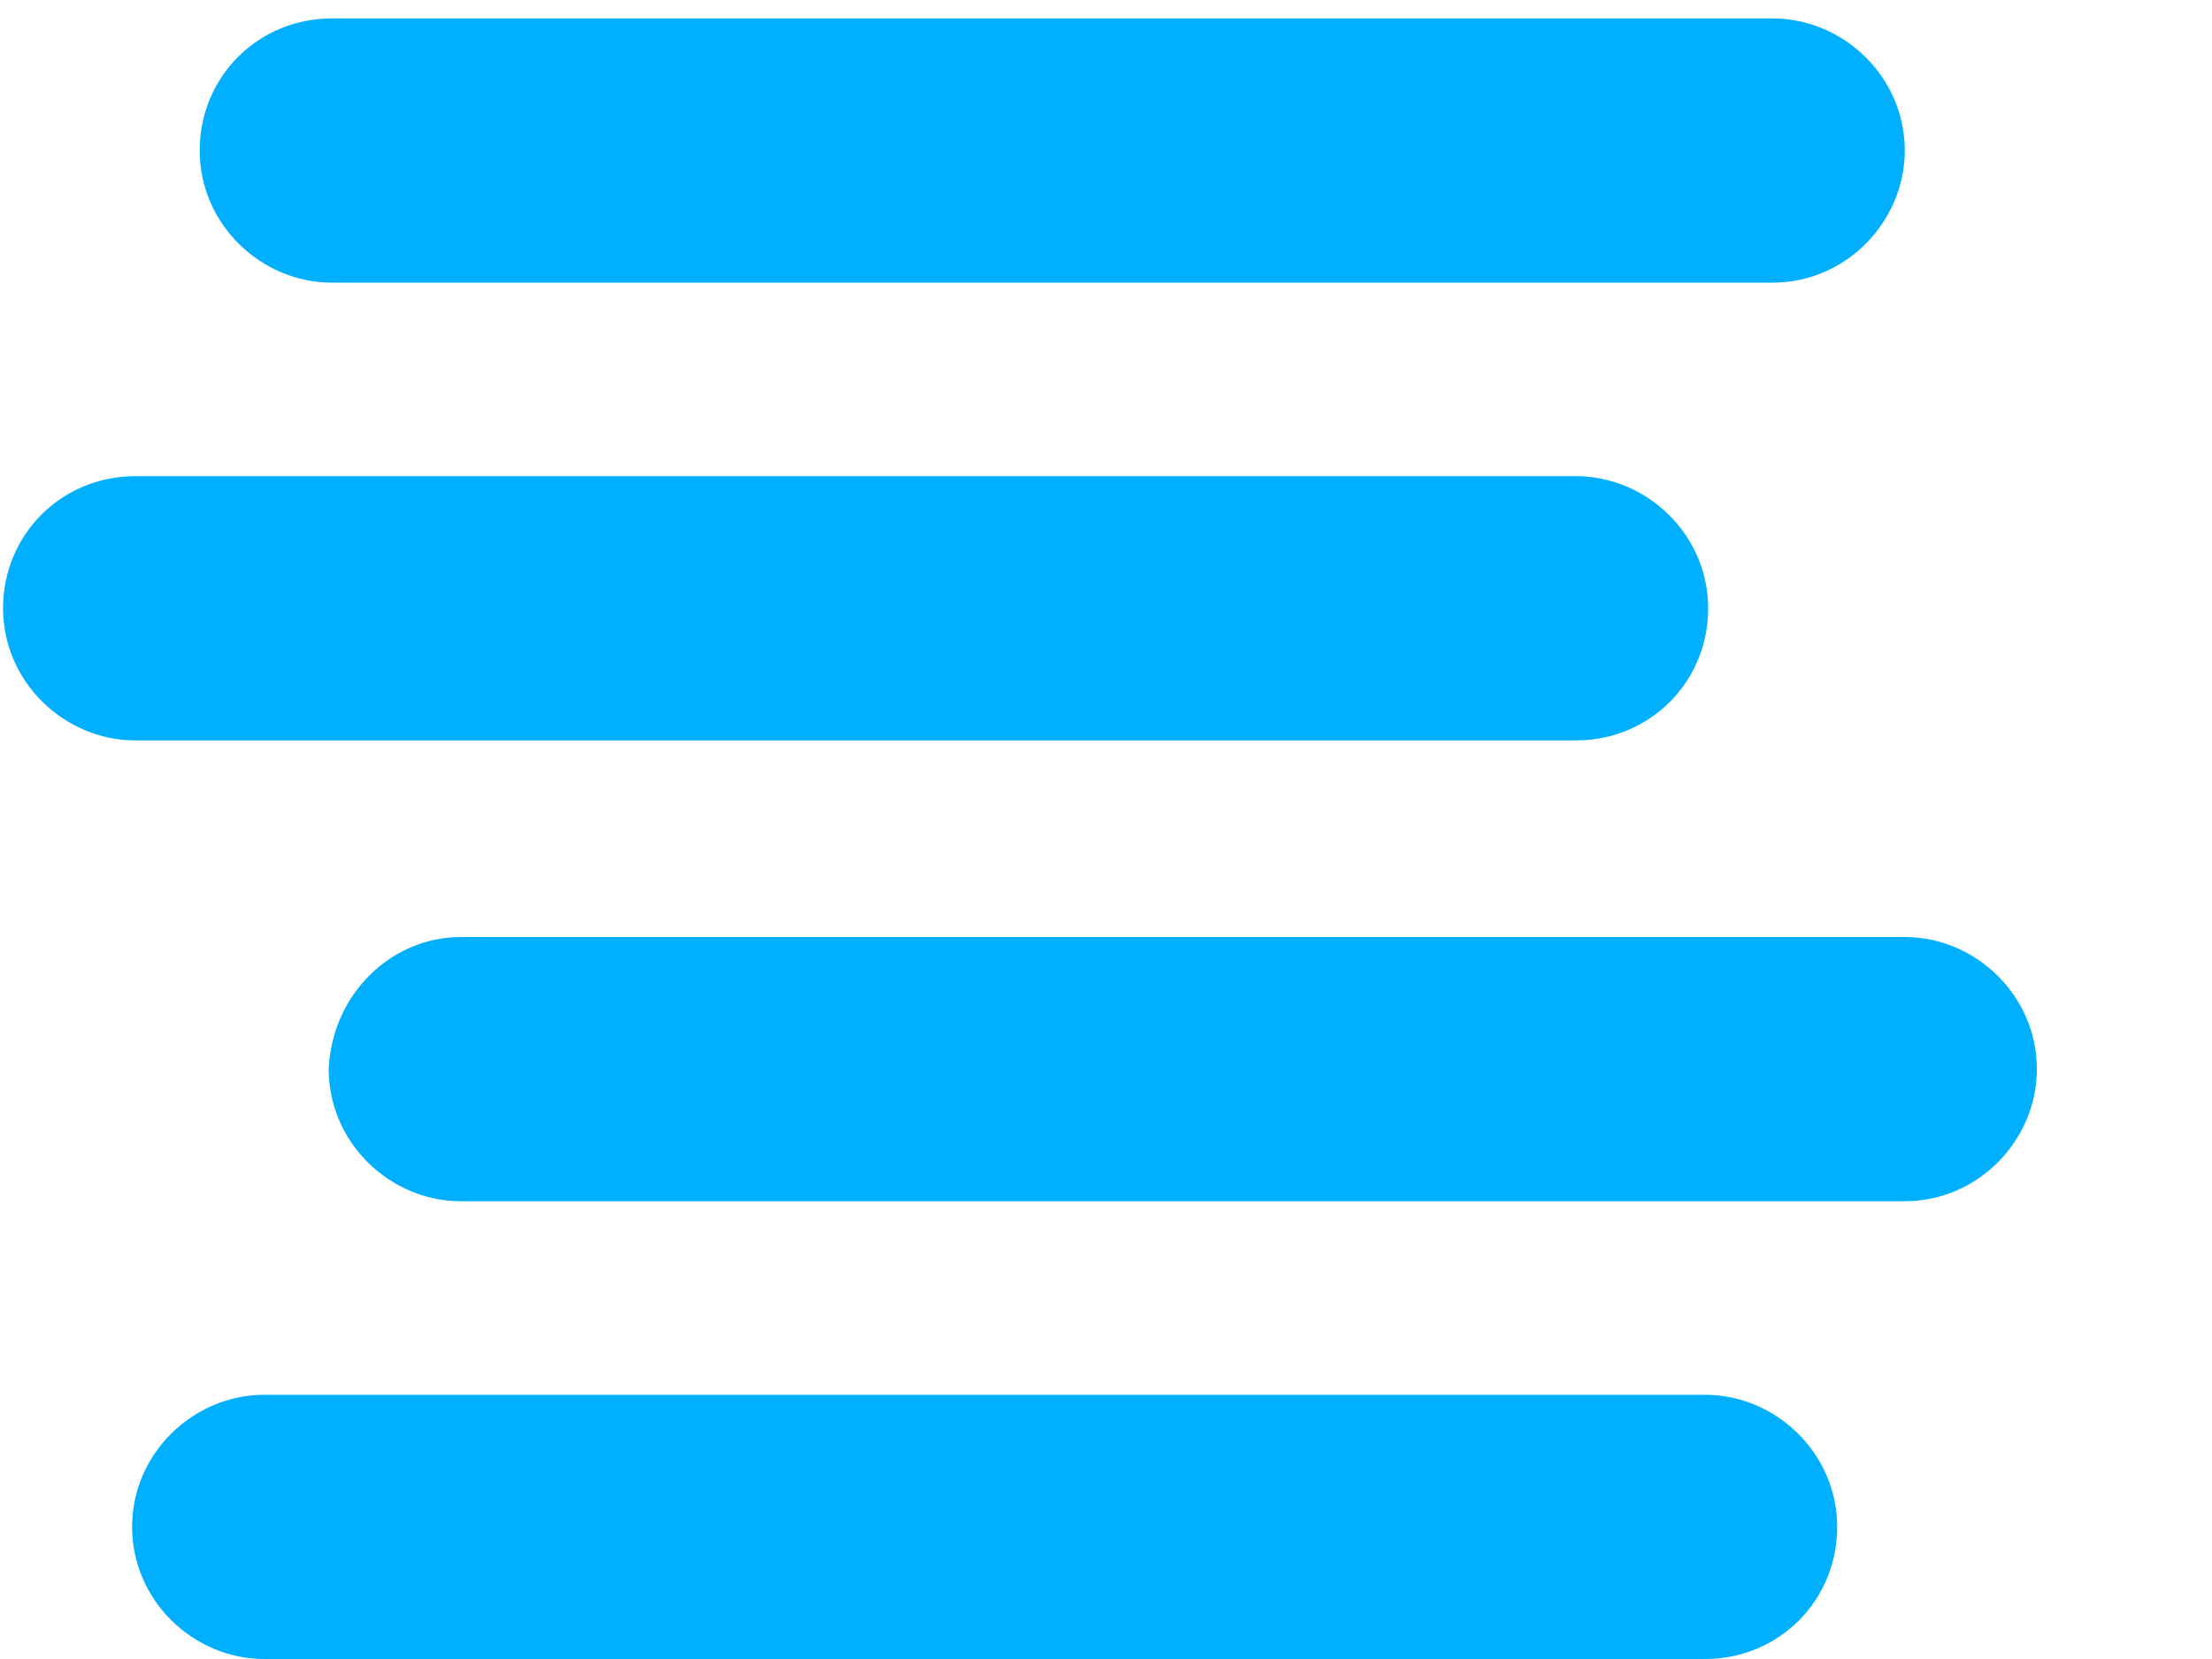 <?xml version="1.0" encoding="utf-8"?>
<!-- Generator: Adobe Illustrator 19.0.0, SVG Export Plug-In . SVG Version: 6.00 Build 0)  -->
<svg version="1.1" id="Layer_1" xmlns:sketch="http://www.bohemiancoding.com/sketch/ns"
	 xmlns="http://www.w3.org/2000/svg" xmlns:xlink="http://www.w3.org/1999/xlink" x="0px" y="0px" viewBox="-249 358 72 54"
	 style="enable-background:new -249 358 72 54;" xml:space="preserve">
<style type="text/css">
	.st0{fill:#00B0FF;}
	.st1{fill:#222222;}
</style>
<title>Slice 1</title>
<description>Created with Sketch (http://www.bohemiancoding.com/sketch)</description>
<g id="Page-1" sketch:type="MSPage">
	<g id="sc-logo" sketch:type="MSLayerGroup">
		<g id="Group" transform="translate(0, 1)" sketch:type="MSShapeGroup">
			<path id="Shape" class="st0" d="M-238.2,357.6h46.9c2.3,0,4.3,1.9,4.3,4.3c0,2.3-1.9,4.3-4.3,4.3h-46.9c-2.3,0-4.3-1.9-4.3-4.3
				S-240.6,357.6-238.2,357.6L-238.2,357.6z"/>
			<path id="Shape_1_" class="st0" d="M-244.6,372.5h46.9c2.3,0,4.3,1.9,4.3,4.3c0,2.4-1.9,4.3-4.3,4.3h-46.9
				c-2.3,0-4.3-1.9-4.3-4.3C-248.9,374.4-247,372.5-244.6,372.5L-244.6,372.5z"/>
			<path id="Shape_2_" class="st0" d="M-234,387.5h47c2.3,0,4.3,1.9,4.3,4.3c0,2.3-1.9,4.3-4.3,4.3h-47c-2.3,0-4.3-1.9-4.3-4.3
				C-238.2,389.4-236.3,387.5-234,387.5L-234,387.5z"/>
			<path id="Shape_3_" class="st0" d="M-240.4,402.4h46.9c2.3,0,4.3,1.9,4.3,4.3c0,2.4-1.9,4.3-4.3,4.3h-46.9
				c-2.3,0-4.3-1.9-4.3-4.3C-244.7,404.3-242.7,402.4-240.4,402.4L-240.4,402.4z"/>
		</g>
		<path id="Shape_4_" sketch:type="MSShapeGroup" class="st1" d="M-159.8,401.7c-0.4-0.3-0.9-1-0.9-1.8c0-1.2,1-2.1,2.2-2.1
			c0.4,0,0.9,0.1,1.2,0.4c3.4,2.3,6.9,3.5,10.5,3.5c4,0,6.8-2,6.8-5.2v-0.1c0-3.3-3.9-4.6-8.3-5.8c-5.2-1.5-10.9-3.3-10.9-9.3v-0.1
			c0-5.7,4.7-9.5,11.3-9.5c3.5,0,7.4,1.1,10.6,2.8c0.6,0.4,1.2,1.1,1.2,2c0,1.2-1,2.1-2.2,2.1c-0.4,0-0.8-0.1-1.1-0.3
			c-2.8-1.6-5.8-2.6-8.6-2.6c-3.9,0-6.4,2-6.4,4.8v0.1c0,3.1,4.1,4.3,8.5,5.7c5.1,1.5,10.6,3.5,10.6,9.5v0.1c0,6.3-5.2,9.9-11.8,9.9
			C-151.4,405.9-156.2,404.3-159.8,401.7L-159.8,401.7z"/>
		<path id="Shape_5_" sketch:type="MSShapeGroup" class="st1" d="M-129.9,396.5v-20h-2.7c-1.2,0-2.2-1-2.2-2.2c0-1.2,1-2.2,2.2-2.2
			h2.7v-7.8c0-1.3,1-2.5,2.4-2.5c1.3,0,2.5,1.2,2.5,2.5v7.8h8.6c1.2,0,2.2,1,2.2,2.2c0,1.2-1,2.2-2.2,2.2h-8.6v19.3
			c0,4,2.2,5.5,5.6,5.5c1.7,0,2.6-0.4,3-0.4c1.2,0,2.1,1,2.1,2.1c0,0.9-0.6,1.6-1.4,1.9c-1.4,0.6-2.9,0.9-4.9,0.9
			C-125.8,405.8-129.9,403.2-129.9,396.5L-129.9,396.5z"/>
		<path id="Shape_6_" sketch:type="MSShapeGroup" class="st1" d="M-113,395.7v-0.1c0-7,5.8-10.7,14.1-10.7c4.2,0,7.2,0.6,10.2,1.4
			v-1.2c0-5.9-3.6-9-9.9-9c-3.3,0-6.1,0.8-8.6,1.9c-0.3,0.1-0.6,0.2-0.9,0.2c-1.2,0-2.2-1-2.2-2.1c0-1,0.7-1.8,1.3-2
			c3.3-1.4,6.6-2.2,10.8-2.2c4.7,0,8.3,1.2,10.7,3.6c2.2,2.2,3.4,5.4,3.4,9.7v18.1c0,1.4-1,2.4-2.4,2.4s-2.4-1-2.4-2.3v-3
			c-2.3,3-6.1,5.7-12,5.7C-106.8,406-113,402.4-113,395.7L-113,395.7z M-88.7,393.1v-3.2c-2.4-0.7-5.7-1.4-9.7-1.4
			c-6.2,0-9.7,2.7-9.7,6.8v0.1c0,4.2,3.8,6.6,8.3,6.6C-93.6,402.1-88.7,398.3-88.7,393.1L-88.7,393.1z"/>
		<path id="Shape_7_" sketch:type="MSShapeGroup" class="st1" d="M-80.3,388.9v-0.1c0-9.3,7.3-17.3,17-17.3c5.5,0,9.2,2.1,12.2,4.8
			c0.4,0.3,0.8,1,0.8,1.7c0,1.3-1.1,2.4-2.4,2.4c-0.6,0-1.2-0.3-1.6-0.6c-2.4-2.2-5.1-4-9-4c-6.7,0-11.8,5.7-11.8,12.8v0.1
			c0,7.2,5.2,12.9,12.2,12.9c3.8,0,6.8-1.7,9.2-4c0.3-0.3,0.8-0.6,1.4-0.6c1.2,0,2.2,1.1,2.2,2.2c0,0.6-0.3,1.2-0.6,1.5
			c-3.1,3.1-6.9,5.3-12.5,5.3C-73,406-80.3,398.2-80.3,388.9L-80.3,388.9z"/>
		<path id="Shape_8_" sketch:type="MSShapeGroup" class="st1" d="M-46.6,360.7c0-1.3,1.1-2.5,2.4-2.5c1.4,0,2.5,1.2,2.5,2.5V391
			l17.9-18.2c0.6-0.6,1.2-1,1.9-1c1.3,0,2.2,1.1,2.2,2.3c0,0.8-0.3,1.3-1,1.9l-10.8,10.6l11.8,14.9c0.4,0.6,0.6,1,0.6,1.7
			c0,1.3-1,2.3-2.4,2.3c-0.9,0-1.5-0.3-2.1-1.2L-34.8,390l-6.8,6.8v6.3c0,1.4-1,2.5-2.4,2.5s-2.5-1.1-2.5-2.5v-42.4H-46.6z"/>
		<path id="Shape_9_" sketch:type="MSShapeGroup" class="st0" d="M-18.4,388.9v-0.1c0-9.3,7.3-17.3,17-17.3c5.5,0,9.2,2.1,12.2,4.8
			c0.4,0.3,0.8,1,0.8,1.7c0,1.3-1.1,2.4-2.4,2.4c-0.6,0-1.2-0.3-1.6-0.6c-2.4-2.2-5.1-4-9-4c-6.7,0-11.8,5.7-11.8,12.8v0.1
			c0,7.2,5.2,12.9,12.2,12.9c3.8,0,6.8-1.7,9.2-4c0.3-0.3,0.8-0.6,1.4-0.6c1.2,0,2.2,1.1,2.2,2.2c0,0.6-0.3,1.2-0.6,1.5
			c-3.1,3.1-6.9,5.3-12.5,5.3C-11.1,406-18.4,398.2-18.4,388.9L-18.4,388.9z"/>
		<path id="Shape_10_" sketch:type="MSShapeGroup" class="st0" d="M12.4,388.9v-0.1c0-9.3,7.3-17.3,17.3-17.3
			c9.9,0,17.2,7.8,17.2,17.1v0.1c0,9.3-7.4,17.3-17.3,17.3C19.6,406,12.4,398.2,12.4,388.9L12.4,388.9z M41.8,388.9v-0.1
			c0-7.1-5.3-12.9-12.3-12.9c-7.2,0-12.1,5.8-12.1,12.8v0.1c0,7.1,5.2,12.9,12.2,12.9C36.8,401.6,41.8,395.8,41.8,388.9L41.8,388.9z
			"/>
		<path id="Shape_11_" sketch:type="MSShapeGroup" class="st0" d="M50.9,374.4c0-1.3,1.1-2.5,2.4-2.5c1.4,0,2.5,1.1,2.5,2.5v3.4
			c2.2-3.3,5.1-6.3,10.7-6.3c5.4,0,8.8,2.9,10.6,6.6c2.4-3.6,5.9-6.6,11.6-6.6c7.6,0,12.3,5.1,12.3,13.3v18.3c0,1.4-1.1,2.5-2.4,2.5
			c-1.4,0-2.5-1.1-2.5-2.5V386c0-6.4-3.2-10-8.6-10c-5,0-9.1,3.7-9.1,10.2v16.9c0,1.4-1.1,2.5-2.5,2.5c-1.3,0-2.4-1.1-2.4-2.5v-17.3
			c0-6.2-3.3-9.9-8.5-9.9s-9.2,4.3-9.2,10.4V403c0,1.4-1,2.5-2.4,2.5s-2.5-1.1-2.5-2.5V374.4L50.9,374.4z"/>
		<path id="Shape_12_" sketch:type="MSShapeGroup" class="st0" d="M107,374.4c0-1.3,1.1-2.5,2.4-2.5c1.4,0,2.5,1.1,2.5,2.5v3.4
			c2.2-3.3,5.1-6.3,10.7-6.3c5.4,0,8.8,2.9,10.6,6.6c2.4-3.6,5.9-6.6,11.6-6.6c7.6,0,12.3,5.1,12.3,13.3v18.3c0,1.4-1.1,2.5-2.4,2.5
			c-1.4,0-2.5-1.1-2.5-2.5V386c0-6.4-3.2-10-8.6-10c-5,0-9.1,3.7-9.1,10.2v16.9c0,1.4-1.1,2.5-2.5,2.5c-1.3,0-2.4-1.1-2.4-2.5v-17.3
			c0-6.2-3.3-9.9-8.5-9.9c-5.2,0-9.2,4.3-9.2,10.4V403c0,1.4-1,2.5-2.4,2.5s-2.5-1.1-2.5-2.5V374.4L107,374.4z"/>
		<path id="Shape_13_" sketch:type="MSShapeGroup" class="st0" d="M177.5,406c-9.1,0-16.5-7-16.5-17.2v-0.1
			c0-9.5,6.7-17.2,15.9-17.2c9.8,0,15.4,8,15.4,16.8c0,1.3-1.1,2.3-2.3,2.3h-24c0.7,7.2,5.8,11.2,11.6,11.2c4.1,0,7.1-1.6,9.5-3.8
			c0.4-0.3,0.8-0.6,1.4-0.6c1.2,0,2.2,1,2.2,2.1c0,0.6-0.3,1.2-0.8,1.6C186.8,404,183.1,406,177.5,406L177.5,406z M187.3,386.9
			c-0.5-6-4-11.3-10.6-11.3c-5.8,0-10.1,4.8-10.7,11.3H187.3L187.3,386.9z"/>
		<path id="Shape_14_" sketch:type="MSShapeGroup" class="st0" d="M196.1,374.4c0-1.3,1.1-2.5,2.4-2.5c1.4,0,2.5,1.1,2.5,2.5v6.2
			c2.4-5.5,7.2-8.8,11.4-8.8c1.5,0,2.4,1.1,2.4,2.5c0,1.3-0.9,2.3-2.2,2.5c-6.4,0.8-11.6,5.6-11.6,15.1v11.3c0,1.3-1,2.5-2.4,2.5
			s-2.5-1.1-2.5-2.5V374.4L196.1,374.4z"/>
		<path id="Shape_15_" sketch:type="MSShapeGroup" class="st0" d="M213.8,388.9v-0.1c0-9.3,7.3-17.3,17-17.3c5.5,0,9.2,2.1,12.2,4.8
			c0.4,0.3,0.8,1,0.8,1.7c0,1.3-1.1,2.4-2.4,2.4c-0.6,0-1.2-0.3-1.6-0.6c-2.4-2.2-5.1-4-9-4c-6.7,0-11.8,5.7-11.8,12.8v0.1
			c0,7.2,5.2,12.9,12.2,12.9c3.8,0,6.8-1.7,9.2-4c0.3-0.3,0.8-0.6,1.4-0.6c1.2,0,2.2,1.1,2.2,2.2c0,0.6-0.3,1.2-0.6,1.5
			c-3.1,3.1-6.9,5.3-12.5,5.3C221.1,406,213.8,398.2,213.8,388.9L213.8,388.9z"/>
		<path id="Shape_16_" sketch:type="MSShapeGroup" class="st0" d="M261,406c-9.1,0-16.5-7-16.5-17.2v-0.1c0-9.5,6.7-17.2,15.9-17.2
			c9.8,0,15.4,8,15.4,16.8c0,1.3-1.1,2.3-2.3,2.3h-23.9c0.7,7.2,5.8,11.2,11.6,11.2c4.1,0,7.1-1.6,9.5-3.8c0.4-0.3,0.8-0.6,1.4-0.6
			c1.2,0,2.2,1,2.2,2.1c0,0.6-0.3,1.2-0.8,1.6C270.4,404,266.7,406,261,406L261,406z M270.8,386.9c-0.5-6-4-11.3-10.6-11.3
			c-5.8,0-10.1,4.8-10.7,11.3H270.8L270.8,386.9z"/>
	</g>
</g>
</svg>

